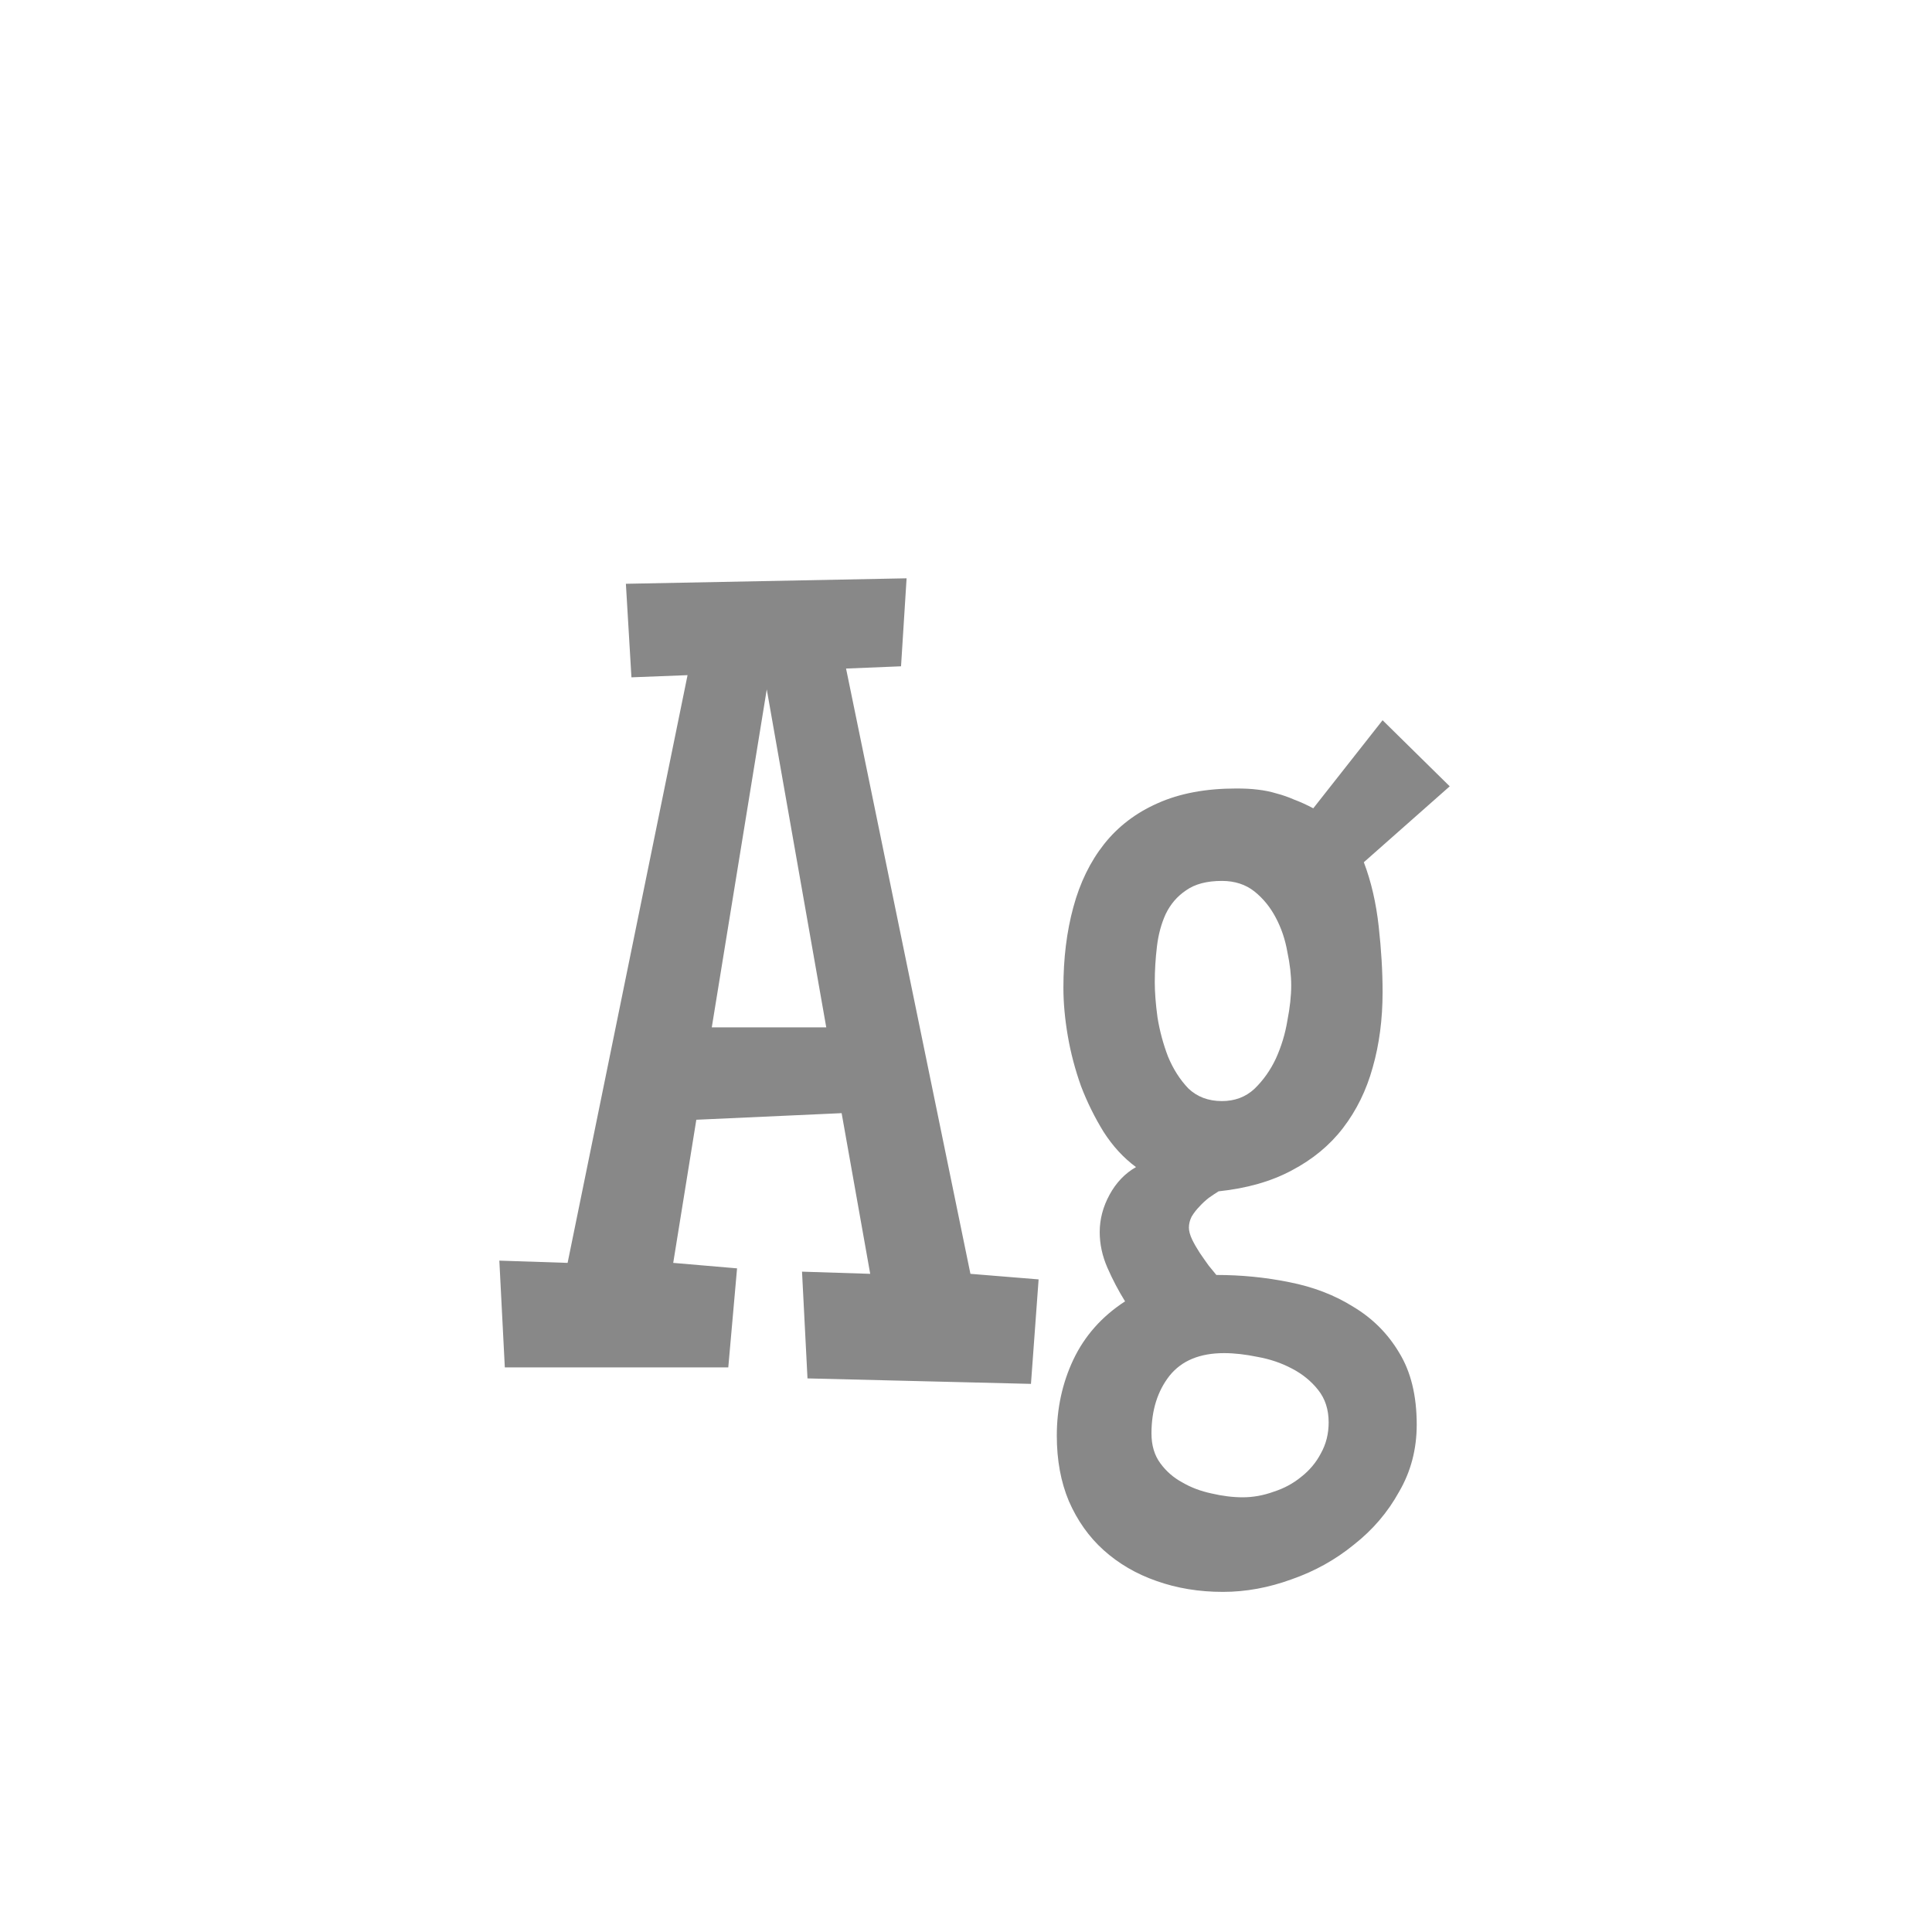 <svg width="24" height="24" viewBox="0 0 24 24" fill="none" xmlns="http://www.w3.org/2000/svg">
<path d="M12.902 15.893L12.807 17.191L10.031 17.123L9.963 15.797L10.81 15.824L10.455 13.828L8.65 13.91L8.363 15.688L9.156 15.756L9.047 16.986H6.271L6.203 15.66L7.051 15.688L8.541 8.387L7.844 8.414L7.775 7.252L11.262 7.184L11.193 8.277L10.51 8.305L12.055 15.824L12.902 15.893ZM10.264 12.762L9.525 8.564L8.842 12.762H10.264ZM18.009 9.768L16.942 10.711C17.034 10.953 17.095 11.219 17.127 11.511C17.159 11.798 17.175 12.069 17.175 12.324C17.175 12.662 17.134 12.974 17.052 13.261C16.974 13.543 16.851 13.794 16.683 14.013C16.519 14.227 16.307 14.402 16.047 14.539C15.792 14.676 15.489 14.762 15.138 14.799C15.101 14.822 15.06 14.849 15.015 14.881C14.974 14.913 14.935 14.949 14.898 14.99C14.862 15.027 14.83 15.068 14.803 15.113C14.78 15.159 14.769 15.204 14.769 15.25C14.769 15.291 14.782 15.341 14.81 15.4C14.837 15.455 14.869 15.51 14.905 15.565C14.942 15.619 14.978 15.671 15.015 15.722C15.056 15.772 15.088 15.81 15.11 15.838C15.416 15.838 15.716 15.867 16.013 15.927C16.314 15.986 16.58 16.088 16.812 16.234C17.049 16.376 17.239 16.565 17.38 16.802C17.526 17.039 17.599 17.337 17.599 17.697C17.599 18.003 17.526 18.281 17.38 18.531C17.239 18.787 17.052 19.005 16.819 19.188C16.591 19.374 16.334 19.518 16.047 19.618C15.76 19.723 15.475 19.775 15.192 19.775C14.896 19.775 14.62 19.73 14.365 19.639C14.115 19.552 13.896 19.424 13.709 19.256C13.527 19.092 13.383 18.889 13.278 18.648C13.178 18.41 13.128 18.139 13.128 17.834C13.128 17.497 13.196 17.182 13.333 16.891C13.474 16.594 13.688 16.353 13.976 16.166C13.894 16.034 13.821 15.895 13.757 15.749C13.693 15.603 13.661 15.455 13.661 15.305C13.661 15.145 13.702 14.99 13.784 14.84C13.866 14.69 13.976 14.575 14.112 14.498C13.957 14.384 13.823 14.238 13.709 14.06C13.6 13.883 13.506 13.694 13.429 13.493C13.356 13.288 13.301 13.081 13.265 12.871C13.228 12.657 13.21 12.456 13.21 12.27C13.21 11.905 13.251 11.572 13.333 11.271C13.415 10.966 13.543 10.704 13.716 10.485C13.889 10.267 14.11 10.098 14.379 9.979C14.652 9.856 14.978 9.795 15.356 9.795C15.457 9.795 15.546 9.799 15.623 9.809C15.705 9.818 15.783 9.834 15.855 9.856C15.928 9.875 16.001 9.9 16.074 9.932C16.147 9.959 16.227 9.995 16.314 10.041L17.175 8.947L18.009 9.768ZM16.04 12.242C16.04 12.115 16.024 11.976 15.992 11.825C15.965 11.67 15.917 11.529 15.849 11.401C15.78 11.269 15.691 11.16 15.582 11.073C15.473 10.987 15.338 10.943 15.179 10.943C14.992 10.943 14.844 10.982 14.734 11.06C14.625 11.133 14.541 11.23 14.481 11.354C14.427 11.472 14.39 11.606 14.372 11.757C14.354 11.907 14.345 12.055 14.345 12.201C14.345 12.324 14.356 12.47 14.379 12.639C14.406 12.807 14.45 12.969 14.509 13.124C14.573 13.279 14.657 13.411 14.762 13.521C14.871 13.625 15.01 13.678 15.179 13.678C15.338 13.678 15.473 13.628 15.582 13.527C15.691 13.422 15.78 13.297 15.849 13.151C15.917 13.001 15.965 12.844 15.992 12.68C16.024 12.516 16.04 12.37 16.04 12.242ZM16.505 17.67C16.505 17.51 16.462 17.376 16.375 17.267C16.288 17.157 16.179 17.068 16.047 17C15.919 16.932 15.778 16.884 15.623 16.856C15.473 16.825 15.334 16.809 15.206 16.809C14.905 16.809 14.68 16.902 14.529 17.089C14.379 17.28 14.304 17.52 14.304 17.807C14.304 17.953 14.34 18.076 14.413 18.176C14.486 18.276 14.577 18.356 14.687 18.415C14.796 18.479 14.917 18.524 15.049 18.552C15.185 18.584 15.315 18.6 15.438 18.6C15.566 18.6 15.694 18.577 15.821 18.531C15.949 18.49 16.063 18.429 16.163 18.347C16.268 18.265 16.35 18.167 16.409 18.053C16.473 17.939 16.505 17.811 16.505 17.67Z" fill="#888888"/>
</svg>

